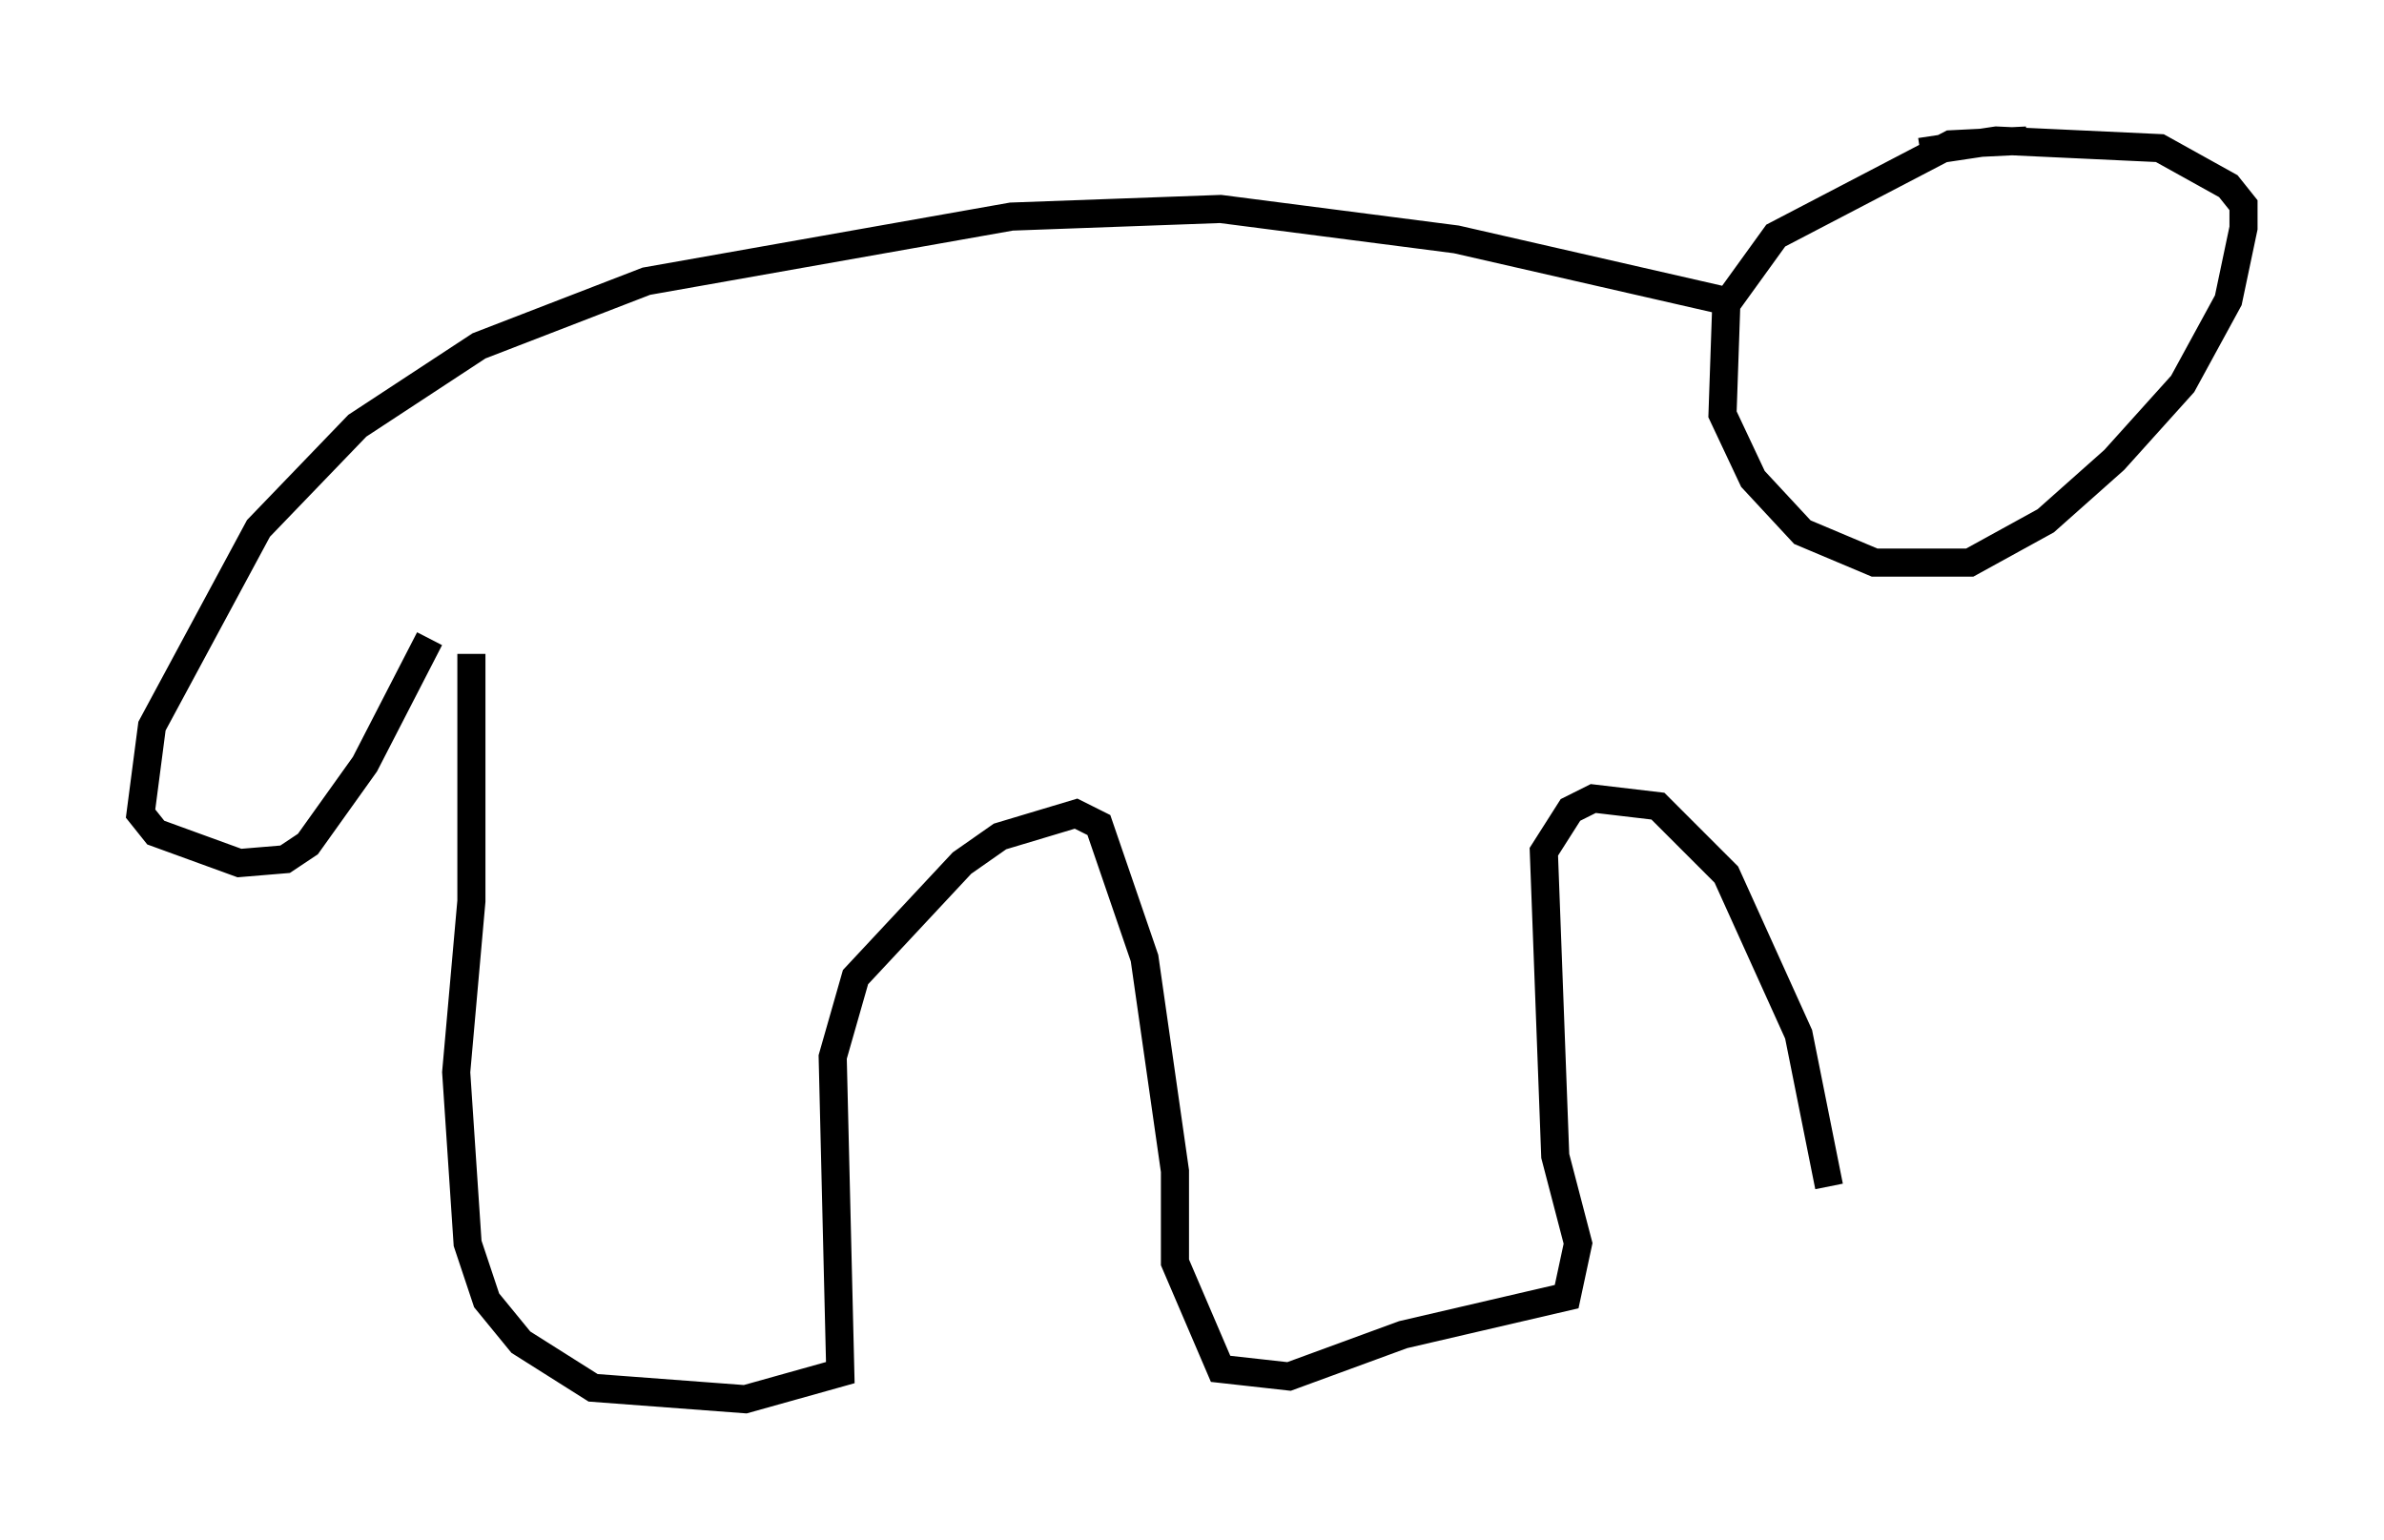 <?xml version="1.0" encoding="utf-8" ?>
<svg baseProfile="full" height="54.79" version="1.1" width="84.83" xmlns="http://www.w3.org/2000/svg" xmlns:ev="http://www.w3.org/2001/xml-events" xmlns:xlink="http://www.w3.org/1999/xlink"><defs /><rect fill="white" height="54.79" width="84.83" x="0" y="0" /><path d="M74.688, 5.406 m-2.571, -0.406 l-2.706, 0.135 -6.225, 3.248 l-1.759, 2.436 -0.135, 3.924 l1.083, 2.3 1.759, 1.894 l2.571, 1.083 3.383, 0.0 l2.706, -1.488 2.436, -2.165 l2.436, -2.706 1.624, -2.977 l0.541, -2.571 0.0, -0.812 l-0.541, -0.677 -2.436, -1.353 l-5.819, -0.271 -2.706, 0.406 m-7.848, 6.766 l0.0, 0.0 m0.812, -1.488 l-9.472, -2.165 -8.39, -1.083 l-7.442, 0.271 -12.99, 2.3 l-5.954, 2.3 -4.33, 2.842 l-3.518, 3.654 -3.789, 7.036 l-0.406, 3.112 0.541, 0.677 l2.977, 1.083 1.624, -0.135 l0.812, -0.541 2.03, -2.842 l2.3, -4.465 m1.488, 0.541 l0.0, 8.796 -0.541, 6.089 l0.406, 6.089 0.677, 2.03 l1.218, 1.488 2.571, 1.624 l5.413, 0.406 3.383, -0.947 l-0.271, -11.231 0.812, -2.842 l3.789, -4.059 1.353, -0.947 l2.706, -0.812 0.812, 0.406 l1.624, 4.736 1.083, 7.578 l0.0, 3.248 1.624, 3.789 l2.436, 0.271 4.059, -1.488 l5.819, -1.353 0.406, -1.894 l-0.812, -3.112 -0.406, -10.825 l0.947, -1.488 0.812, -0.406 l2.3, 0.271 2.436, 2.436 l2.571, 5.683 1.083, 5.413 " fill="none" stroke="black" stroke-width="1" /></svg>